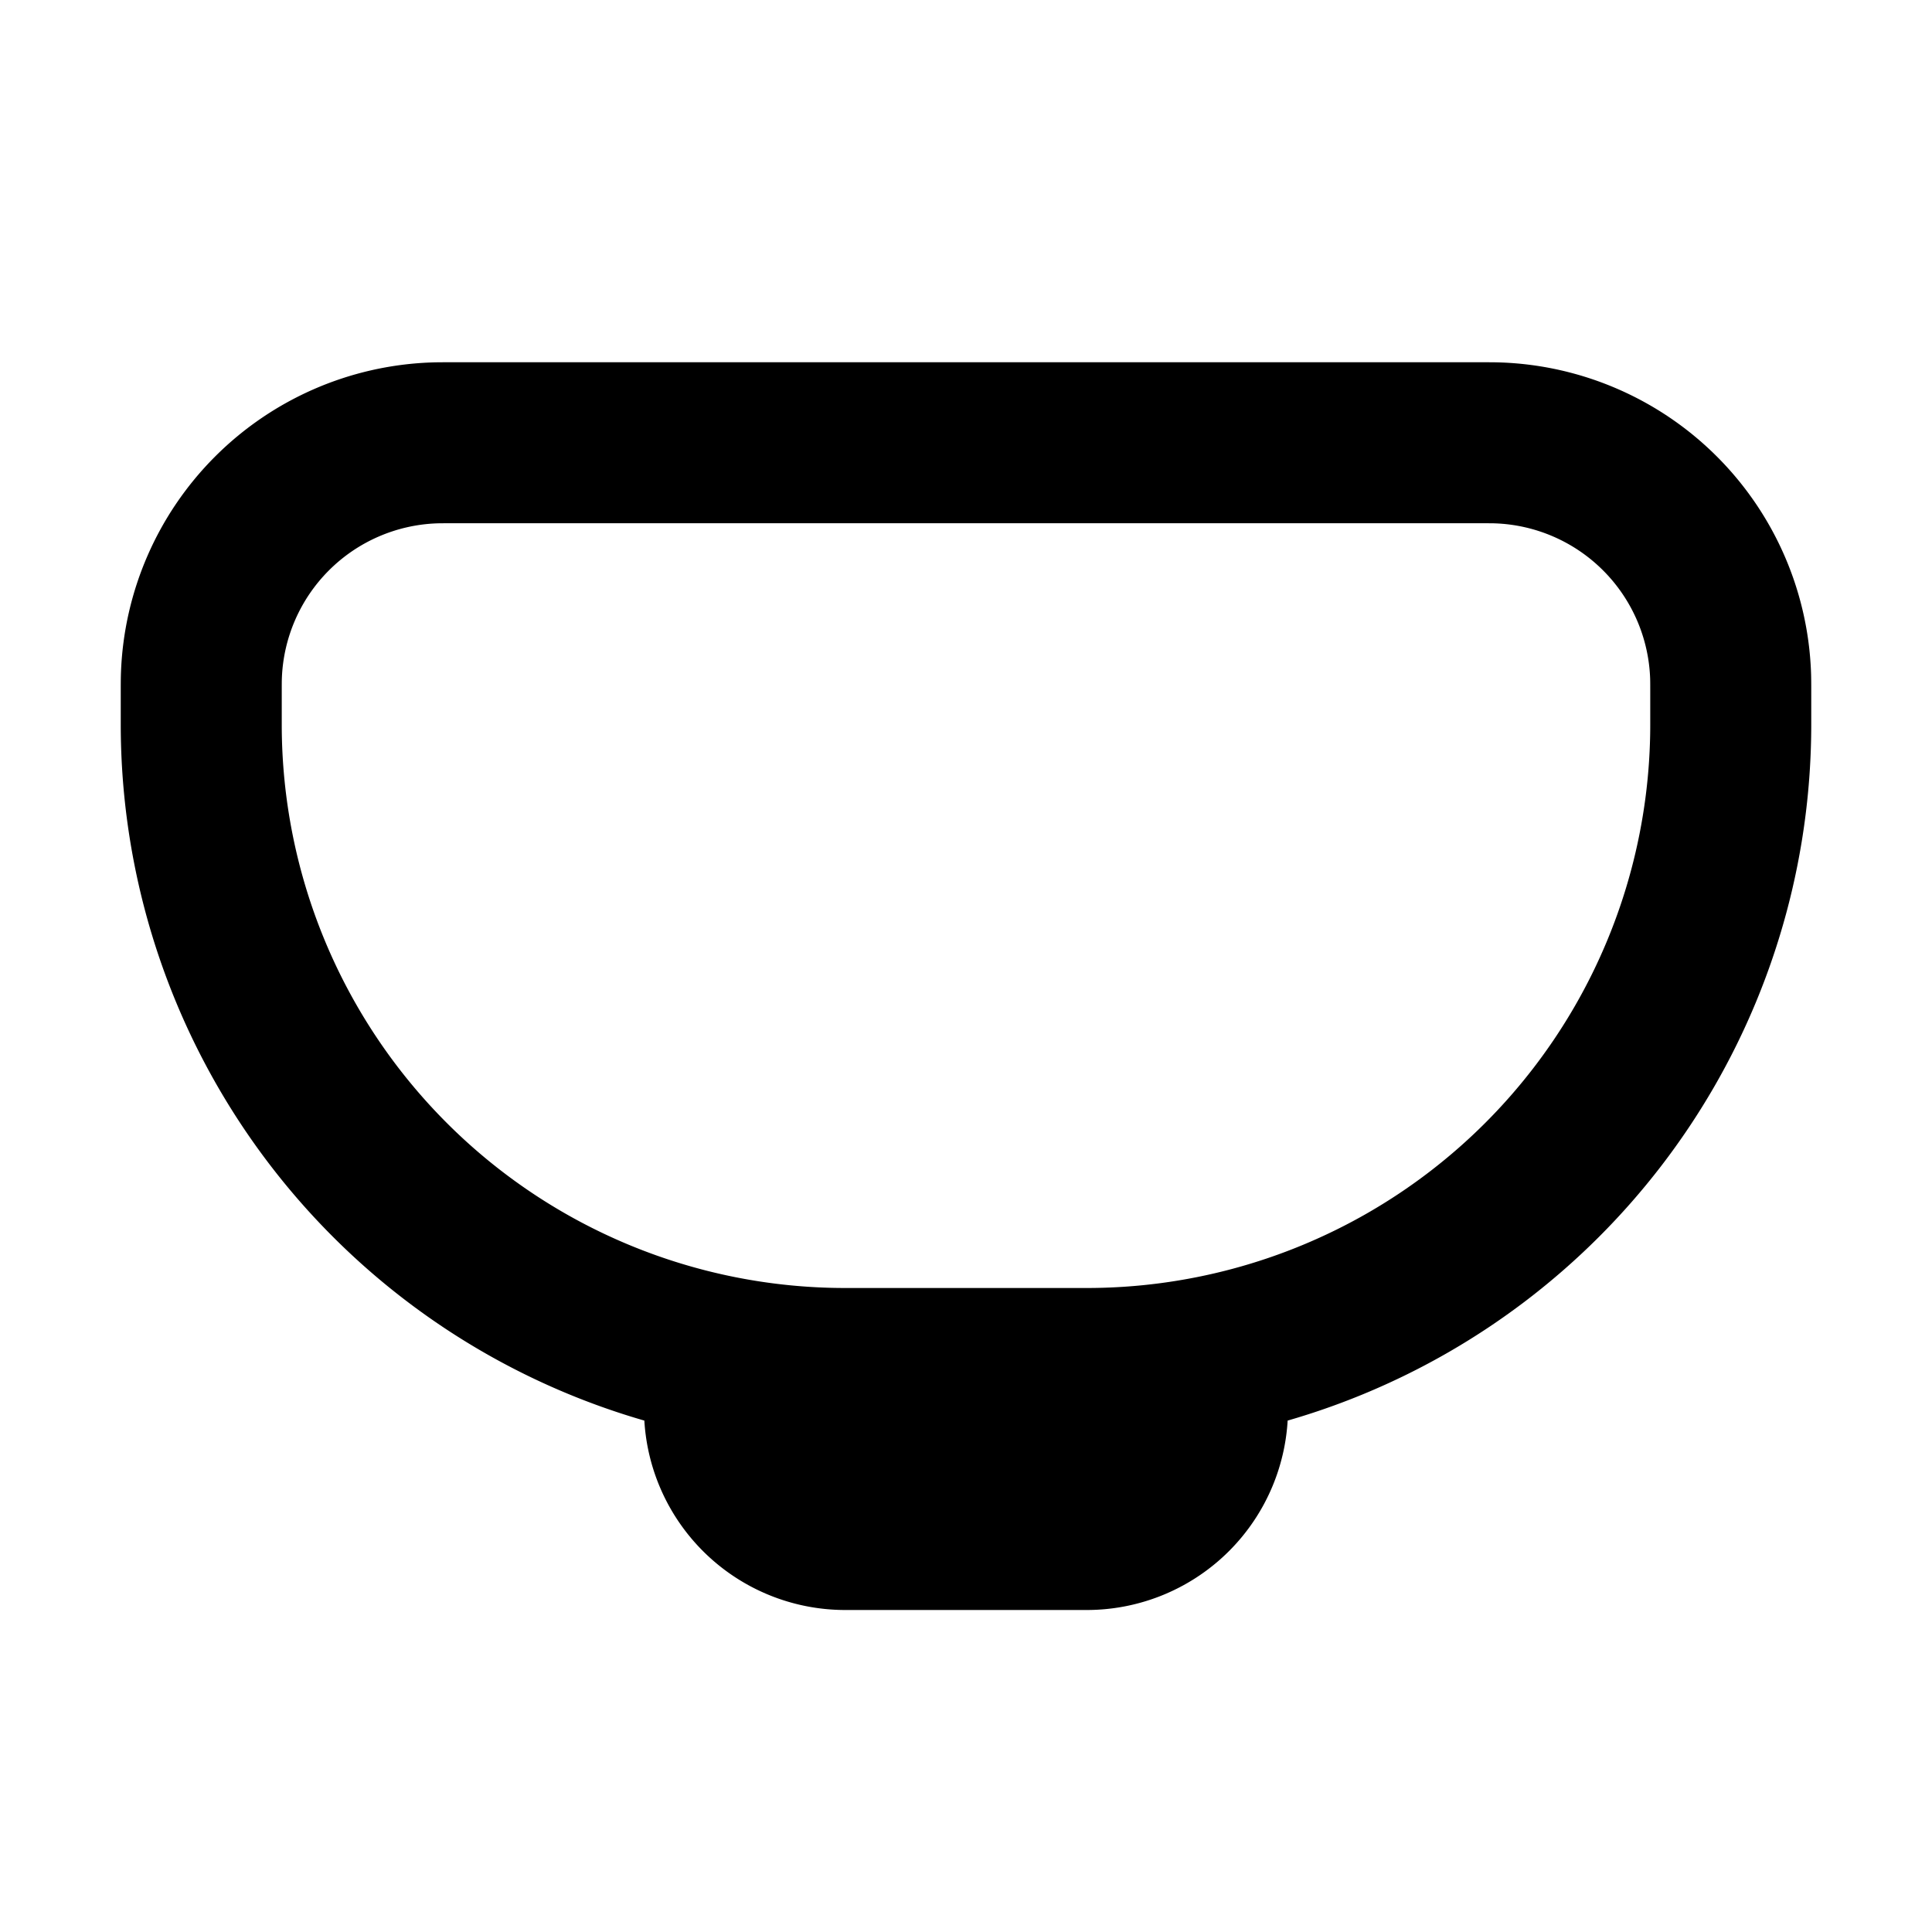 <svg xmlns="http://www.w3.org/2000/svg" width="24" height="24" viewBox="0 0 24 24" fill="none">
    <path stroke="currentColor" stroke-linecap="round" stroke-width="2" d="M9 17.5v0a1.5 1.5 0 0 0 1.5 1.5h3a1.5 1.5 0 0 0 1.5-1.5v0m-4.5-.5v0a8 8 0 0 1-8-8v-.364c0-.126 0-.19.002-.243a3 3 0 0 1 2.89-2.891c.054-.002.118-.002.244-.002h12.728c.126 0 .19 0 .243.002a3 3 0 0 1 2.891 2.89c.002.054.002.118.002.244V9a8 8 0 0 1-8 8v0z"/>
</svg>